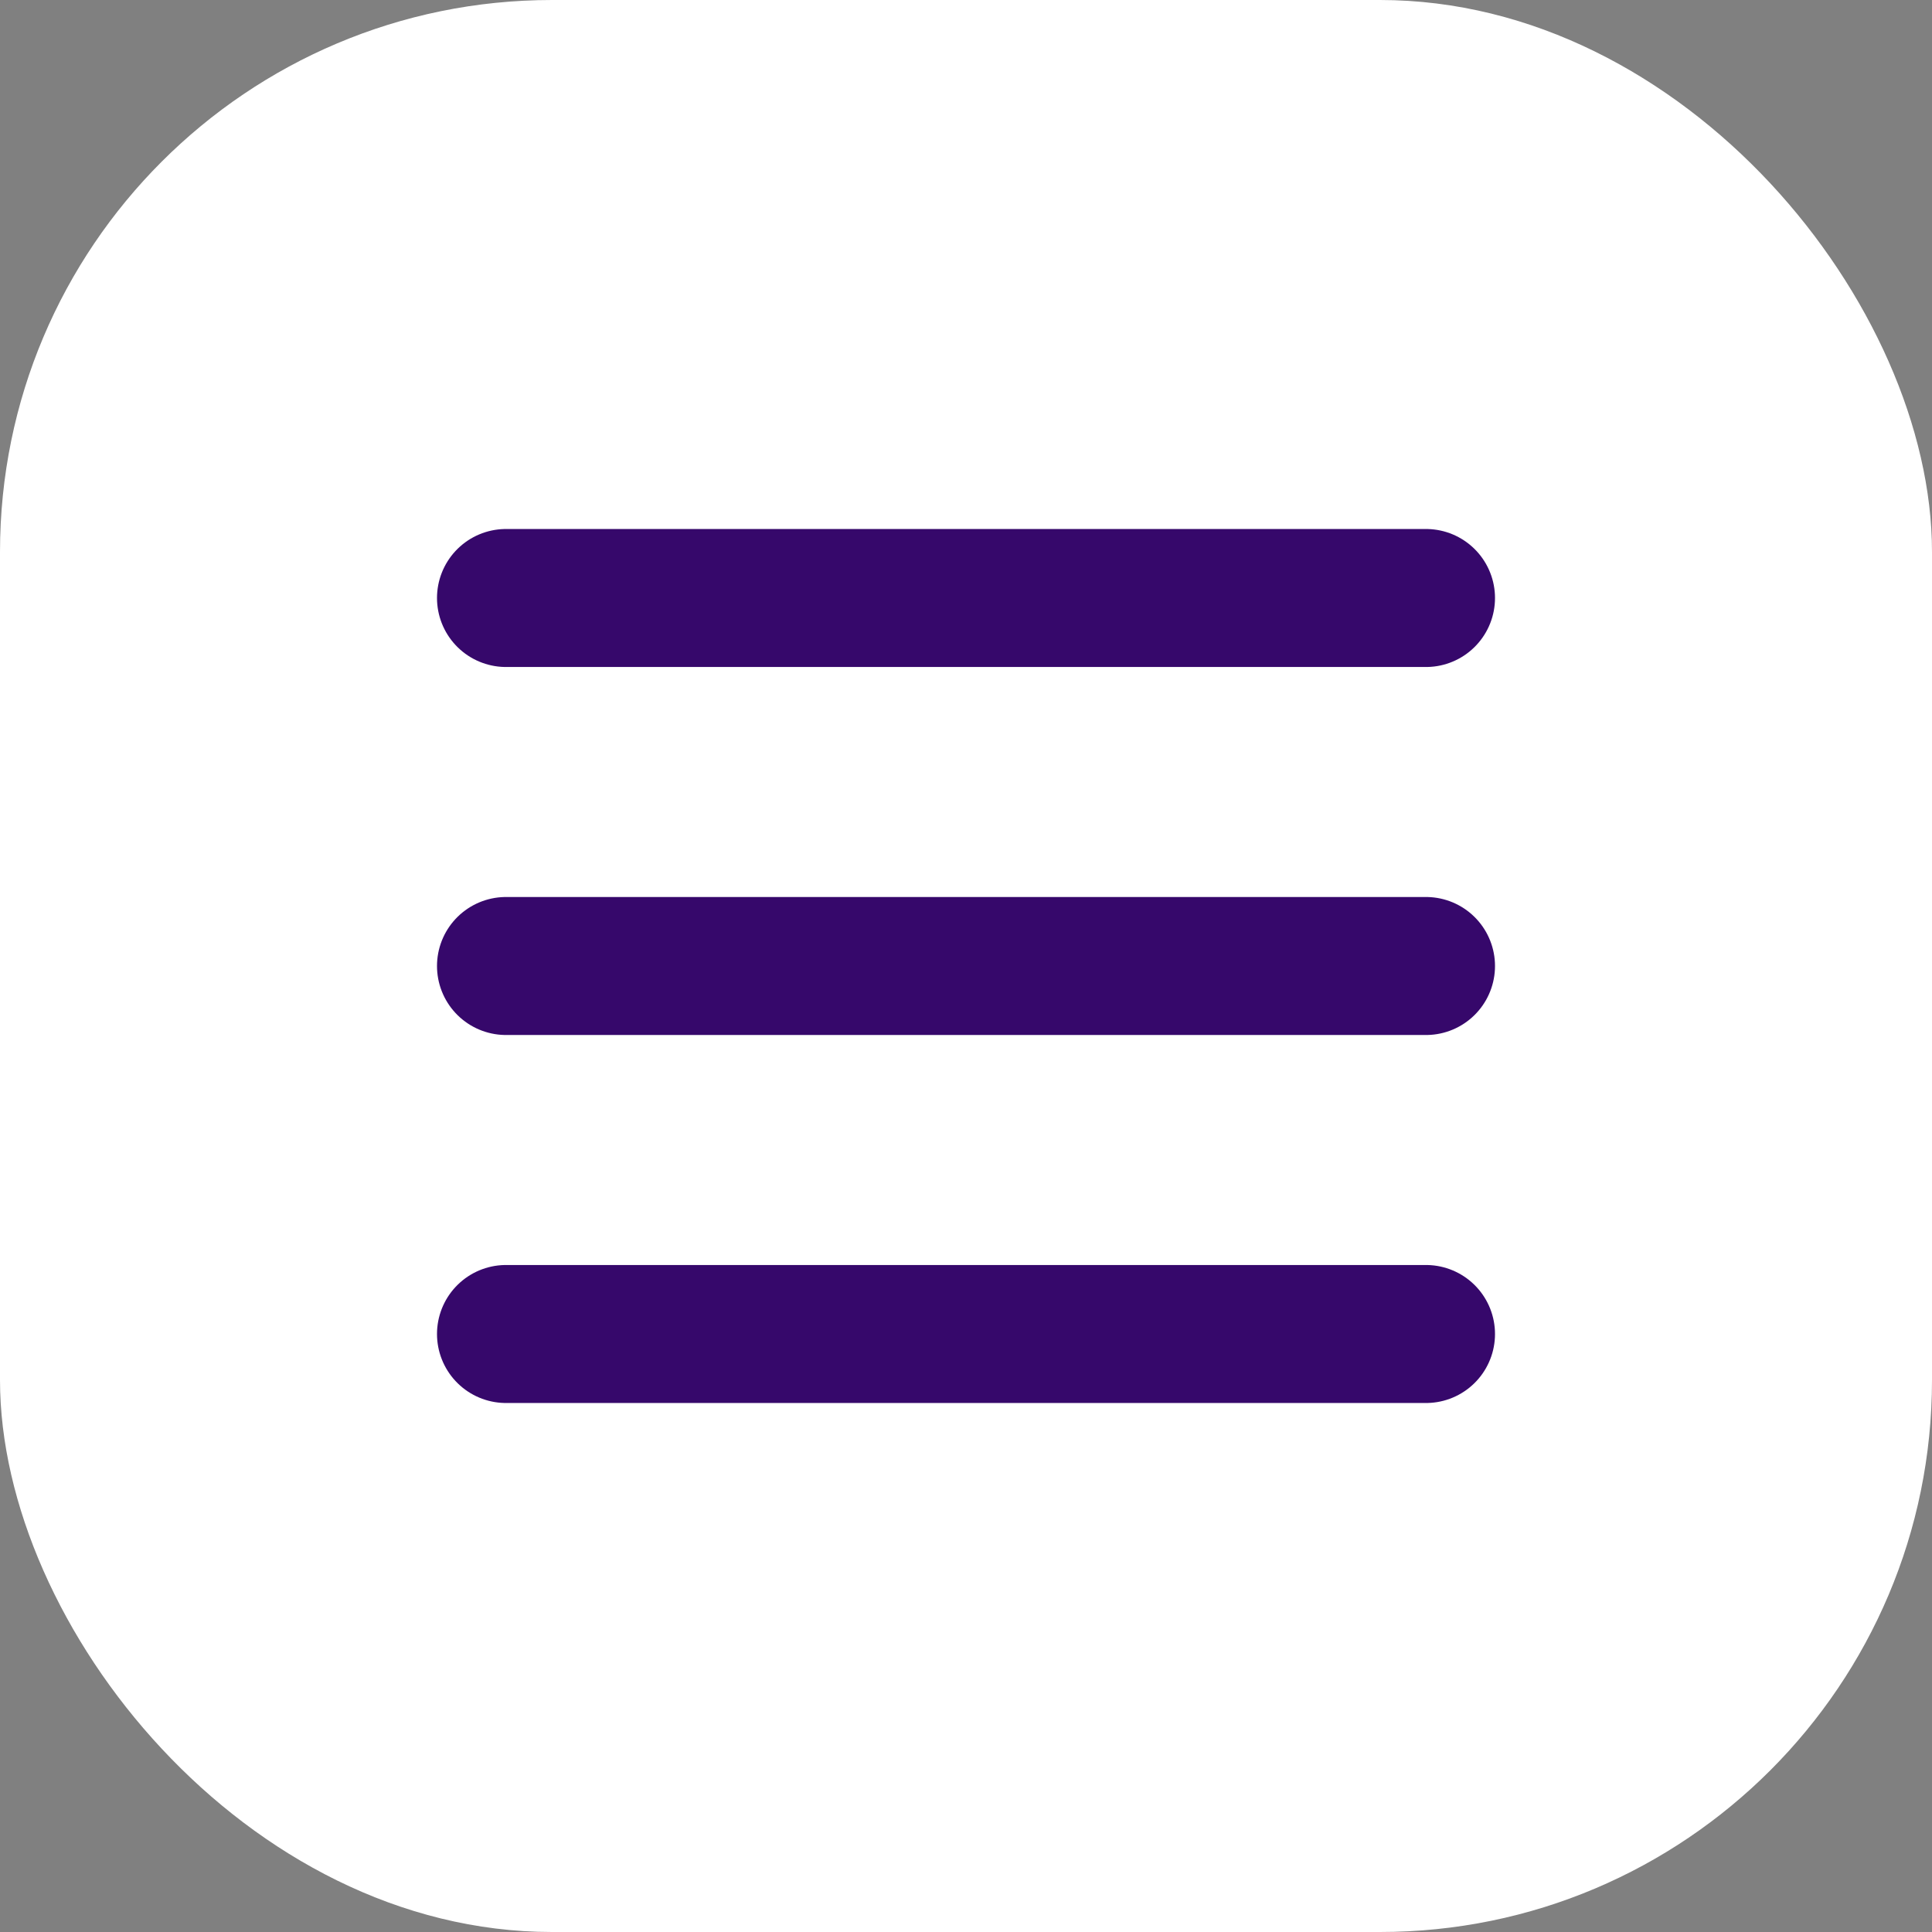 <svg width="42" height="42" viewBox="0 0 42 42" fill="none" xmlns="http://www.w3.org/2000/svg">
<rect x="0" y="0" width="42" height="42" fill="#808080" stroke="none"/>
<rect width="42" height="42" rx="12" fill="white"/>
<path d="M11 13H31" stroke="#36086B" stroke-width="3" stroke-linecap="round"/>
<path d="M11 21H31" stroke="#36086B" stroke-width="3" stroke-linecap="round"/>
<path d="M11 29H31" stroke="#36086B" stroke-width="3" stroke-linecap="round"/>
</svg>
